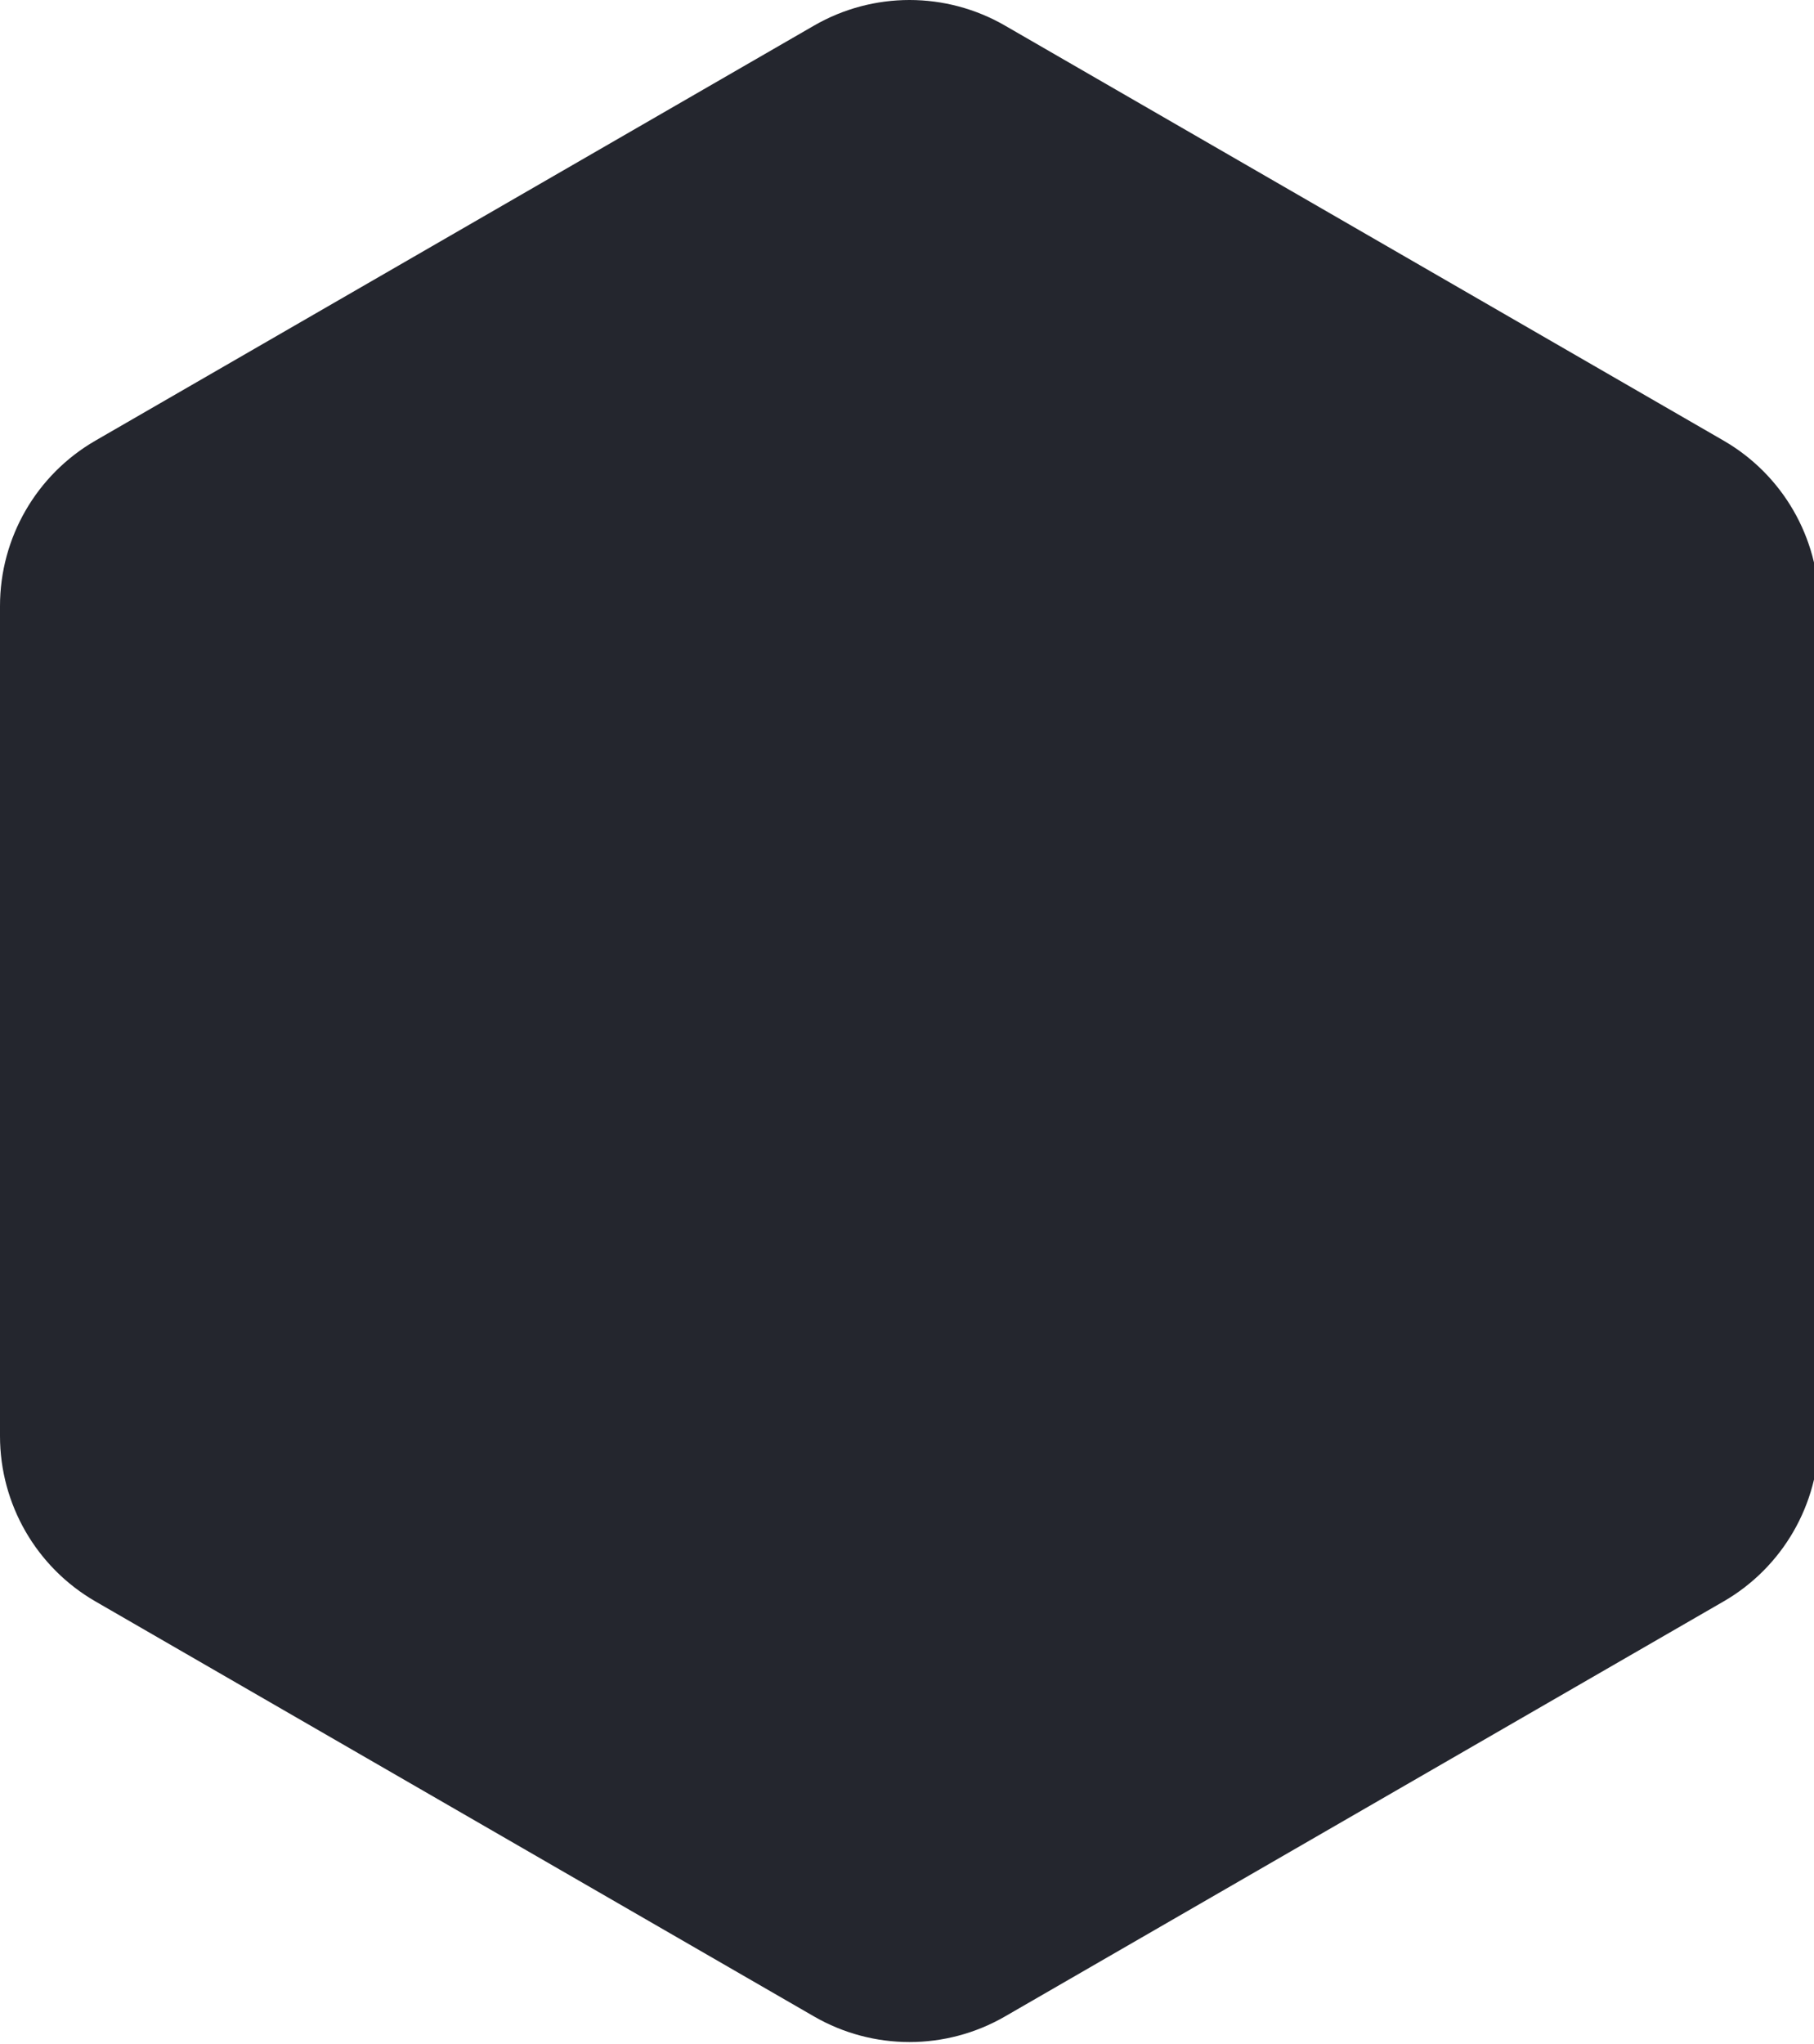 <svg width="190" height="214" viewBox="0 0 190 214" fill="none" xmlns="http://www.w3.org/2000/svg">
<path d="M85.263 2.68C91.451 -0.893 99.075 -0.893 105.263 2.68L180.526 46.133C186.714 49.705 190.526 56.308 190.526 63.453V150.359C190.526 157.504 186.714 164.107 180.526 167.679L105.263 211.132C99.075 214.705 91.451 214.705 85.263 211.132L10 167.679C3.812 164.107 0 157.504 0 150.359V63.453C0 56.308 3.812 49.705 10 46.133L85.263 2.68Z" fill="#24262E"/>
</svg>
